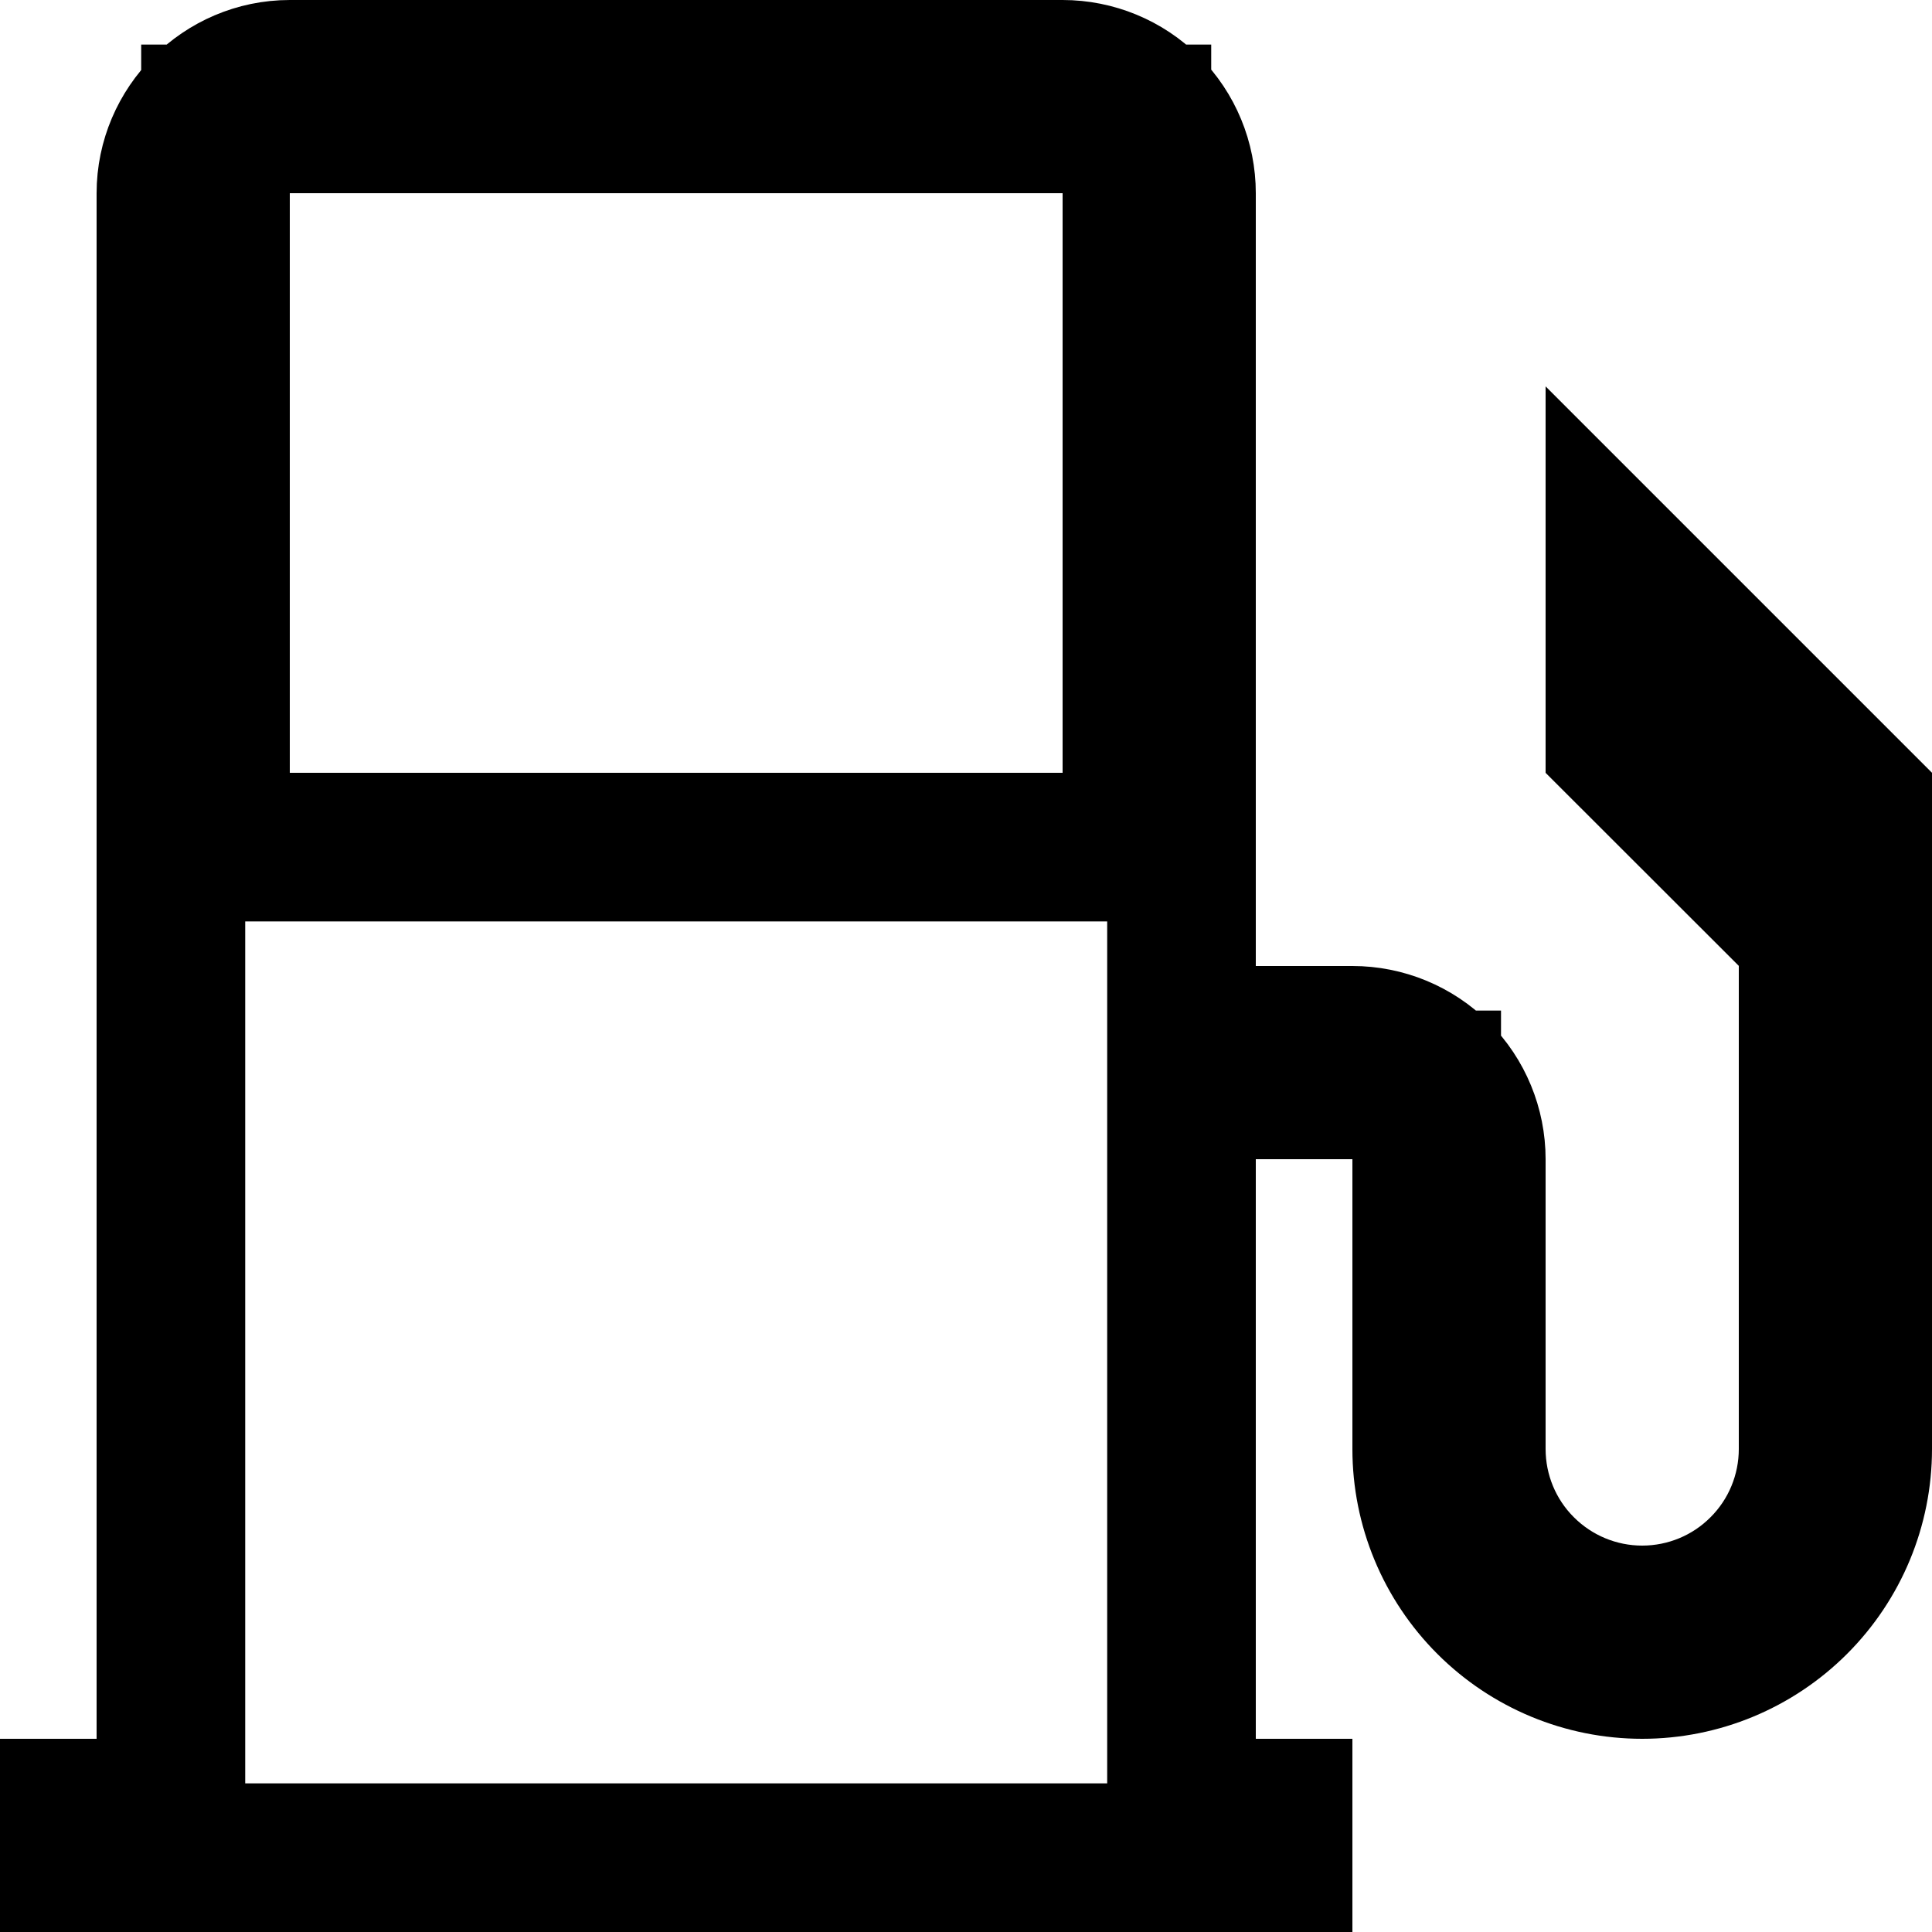 <svg width="13" height="13" viewBox="0 0 13 13" fill="none" xmlns="http://www.w3.org/2000/svg">
<path d="M7.95 11.7V12.2H8.45H8.6V12.5H0.5V12.2H0.65H1.15V11.7V1.3C1.15 0.861 1.511 0.5 1.95 0.5H7.15C7.362 0.5 7.566 0.584 7.716 0.734C7.866 0.884 7.95 1.088 7.95 1.3V6V6.5V7.8V8.3V11.7ZM8.95 7.3V7H9.1C9.312 7 9.516 7.084 9.666 7.234C9.816 7.384 9.9 7.588 9.9 7.8V9.75C9.9 10.055 10.021 10.348 10.237 10.563C10.453 10.779 10.745 10.9 11.05 10.9C11.355 10.9 11.648 10.779 11.863 10.563C12.079 10.348 12.2 10.055 12.2 9.75V6.5V6.293L12.054 6.146L10.9 4.993V3.9V3.807L12.5 5.407V9.75C12.5 10.135 12.347 10.503 12.075 10.775C11.803 11.047 11.435 11.2 11.05 11.2C10.665 11.2 10.297 11.047 10.025 10.775C9.753 10.503 9.6 10.135 9.6 9.75V7.8V7.3H9.1H8.95ZM1.95 0.8H1.45V1.3V5.2V5.7H1.95H7.15H7.65V5.2V1.3V0.8H7.15H1.95Z" stroke="black"/>
</svg>
